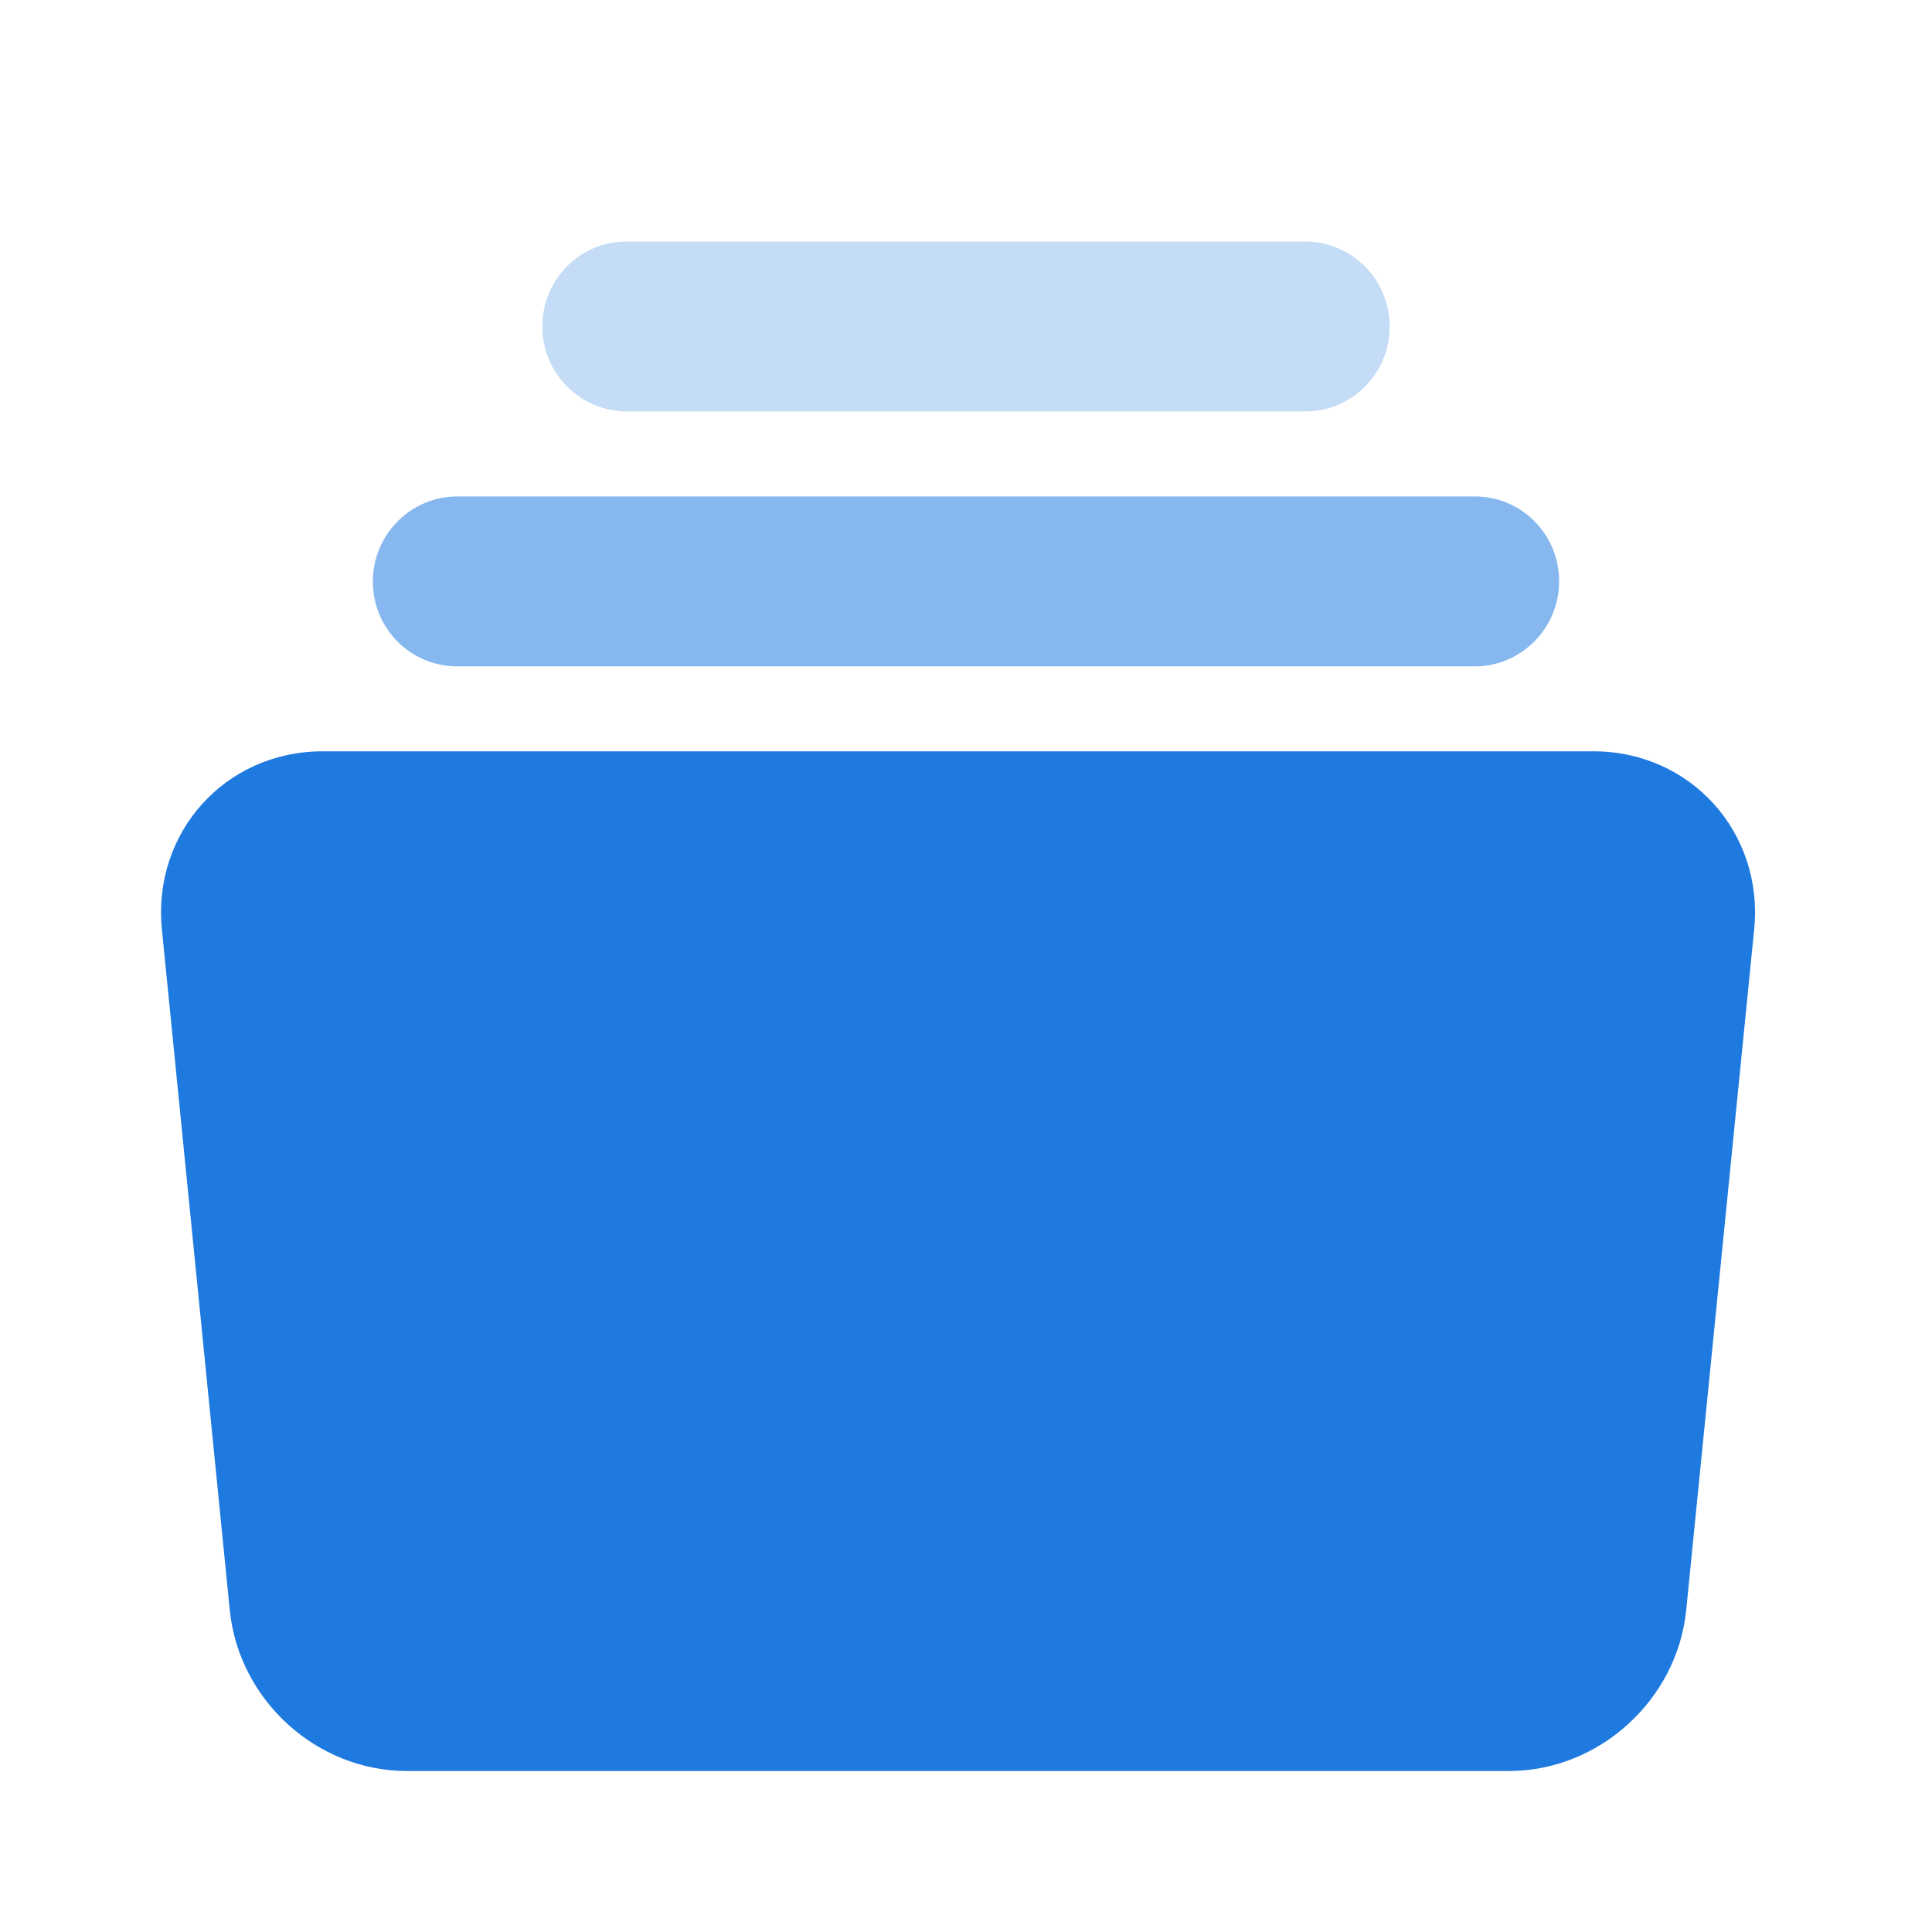 <?xml version="1.0" encoding="UTF-8"?>
<svg width="24px" height="24px" viewBox="0 0 24 24" version="1.1" xmlns="http://www.w3.org/2000/svg" xmlns:xlink="http://www.w3.org/1999/xlink">
    <!-- Generator: Sketch 50.1 (55044) - http://www.bohemiancoding.com/sketch -->
    <title>icons/collections</title>
    <desc>Created with Sketch.</desc>
    <defs></defs>
    <g id="icons/collections" stroke="none" stroke-width="1" fill="none" fill-rule="evenodd">
        <g id="collections-large" transform="translate(2, 3)" fill="#1F7AE0">
            <path d="M2.632,4.222 C2.632,3.639 3.105,3.167 3.679,3.167 L16.321,3.167 C16.899,3.167 17.368,3.635 17.368,4.222 C17.368,4.805 16.895,5.278 16.321,5.278 L3.679,5.278 C3.4,5.278 3.133,5.166 2.936,4.968 C2.74,4.77 2.63,4.502 2.632,4.222 Z" id="Shape" fill-opacity="0.539" fill-rule="nonzero"></path>
            <path d="M4.737,1.056 C4.737,1.636 5.205,2.108 5.784,2.111 L14.216,2.111 C14.794,2.111 15.263,1.642 15.263,1.056 C15.263,0.475 14.795,0.003 14.216,0 L5.784,0 C5.206,0 4.737,0.469 4.737,1.056 Z" id="Shape" fill-opacity="0.262"></path>
            <path d="M0.854,16.999 C0.966,18.12 1.933,19 3.054,19 L16.747,19 C17.864,19 18.836,18.116 18.947,16.999 L19.791,8.545 C19.911,7.34 19,6.333 17.795,6.333 L2.007,6.333 C0.799,6.333 -0.109,7.342 0.011,8.545 L0.854,16.999 Z" id="Shape"></path>
        </g>
    </g>
</svg>
